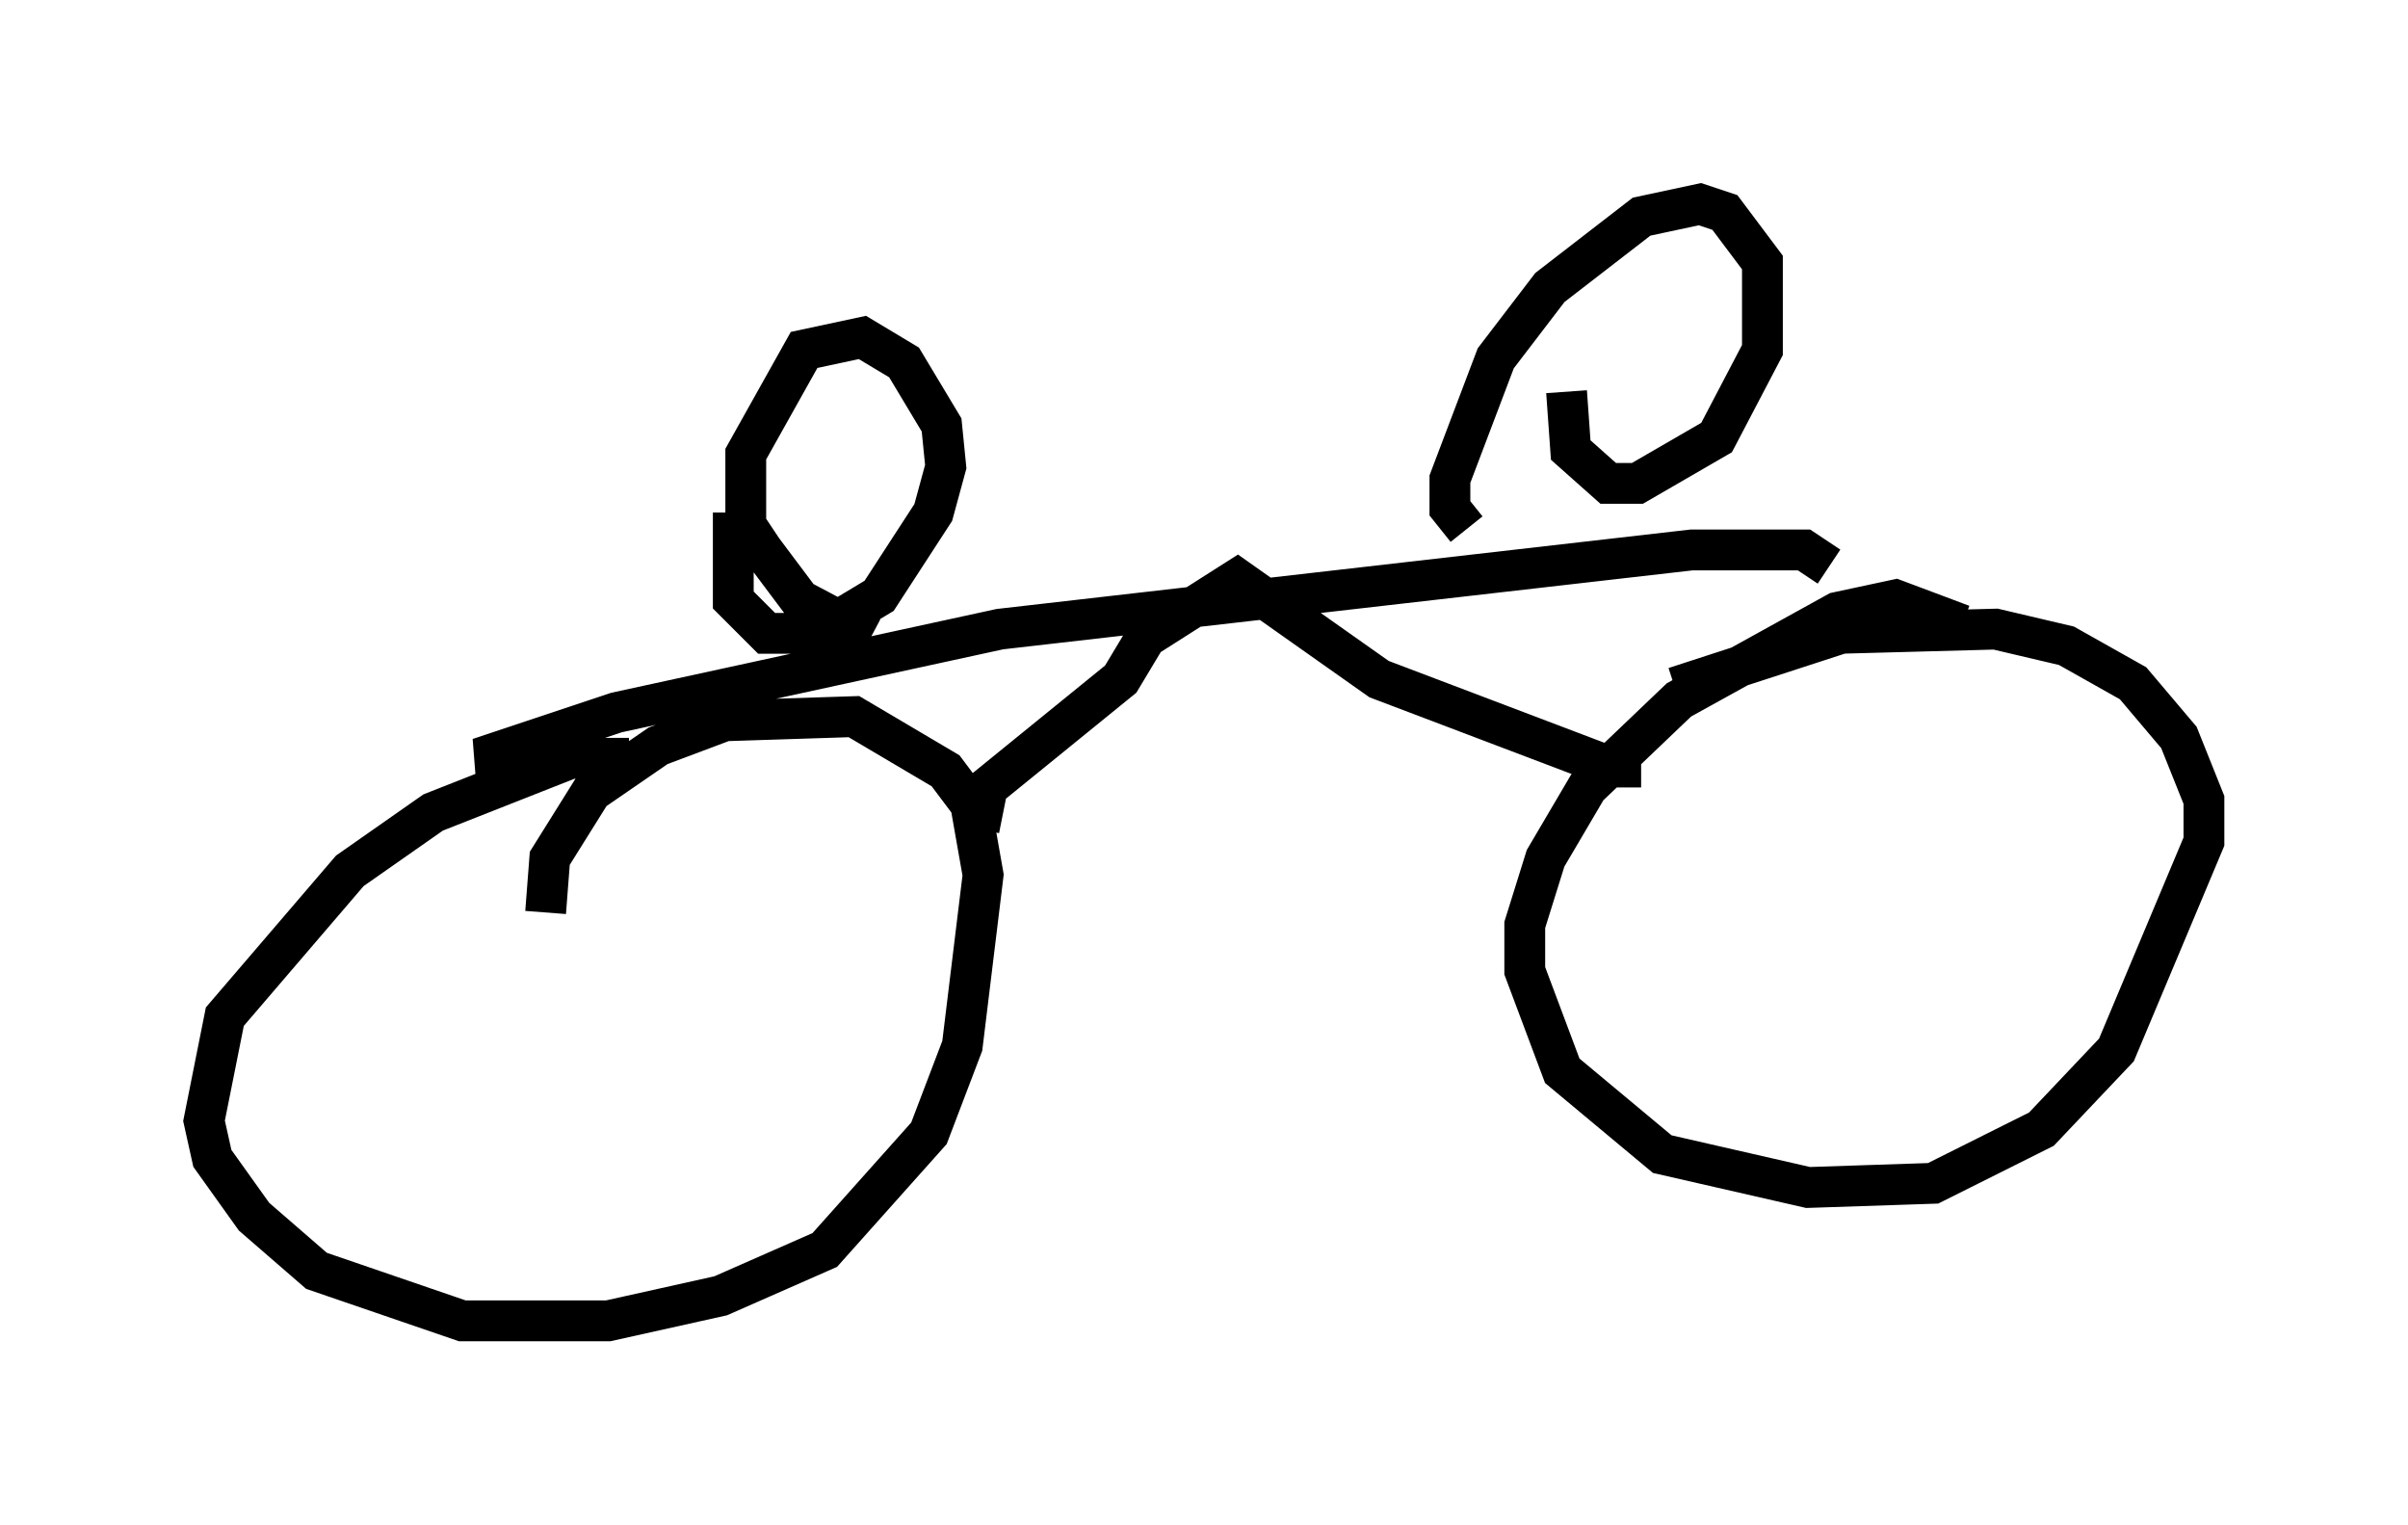 <?xml version="1.0" encoding="utf-8" ?>
<svg baseProfile="full" height="37.359" version="1.1" width="59.001" xmlns="http://www.w3.org/2000/svg" xmlns:ev="http://www.w3.org/2001/xml-events" xmlns:xlink="http://www.w3.org/1999/xlink"><defs /><rect fill="white" height="37.359" width="59.001" x="0" y="0" /><path d="M17.25, 19.496 m-1.838, -0.919 l-1.429, 0.0 -3.369, 1.327 l-2.042, 1.429 -3.063, 3.573 l-0.51, 2.552 0.204, 0.919 l1.021, 1.429 1.531, 1.327 l3.573, 1.225 3.573, 0.0 l2.756, -0.613 2.552, -1.123 l2.552, -2.858 0.817, -2.144 l0.51, -4.185 -0.306, -1.735 l-0.613, -0.817 -2.246, -1.327 l-3.165, 0.102 -1.633, 0.613 l-1.633, 1.123 -1.021, 1.633 l-0.102, 1.327 m34.709, -7.044 l-1.633, -0.613 -1.429, 0.306 l-3.879, 2.144 -2.246, 2.144 l-1.021, 1.735 -0.51, 1.633 l0.0, 1.123 0.919, 2.45 l2.45, 2.042 3.573, 0.817 l3.063, -0.102 2.654, -1.327 l1.838, -1.94 2.144, -5.104 l0.0, -1.021 -0.613, -1.531 l-1.123, -1.327 -1.633, -0.919 l-1.735, -0.408 -3.777, 0.102 l-4.083, 1.327 m-17.048, 3.471 l0.204, -1.021 3.267, -2.654 l0.613, -1.021 2.246, -1.429 l3.471, 2.45 5.921, 2.246 l0.0, 0.408 m5.104, -5.41 l-0.613, -0.408 -2.756, 0.0 l-16.946, 1.94 -9.392, 2.042 l-3.369, 1.123 0.613, 0.102 m8.983, -3.063 l-1.735, -0.919 -0.919, -1.225 l-0.408, -0.613 0.0, -1.735 l1.429, -2.552 1.429, -0.306 l1.021, 0.613 0.919, 1.531 l0.102, 1.021 -0.306, 1.123 l-1.327, 2.042 -1.531, 0.919 l-1.225, 0.0 -0.817, -0.817 l0.0, -2.144 m17.967, 0.408 l-0.408, -0.51 0.0, -0.715 l1.123, -2.96 1.327, -1.735 l2.246, -1.735 1.429, -0.306 l0.613, 0.204 0.919, 1.225 l0.0, 2.144 -1.123, 2.144 l-1.94, 1.123 -0.715, 0.0 l-0.919, -0.817 -0.102, -1.429 " fill="none" stroke="black" stroke-width="1" /></svg>